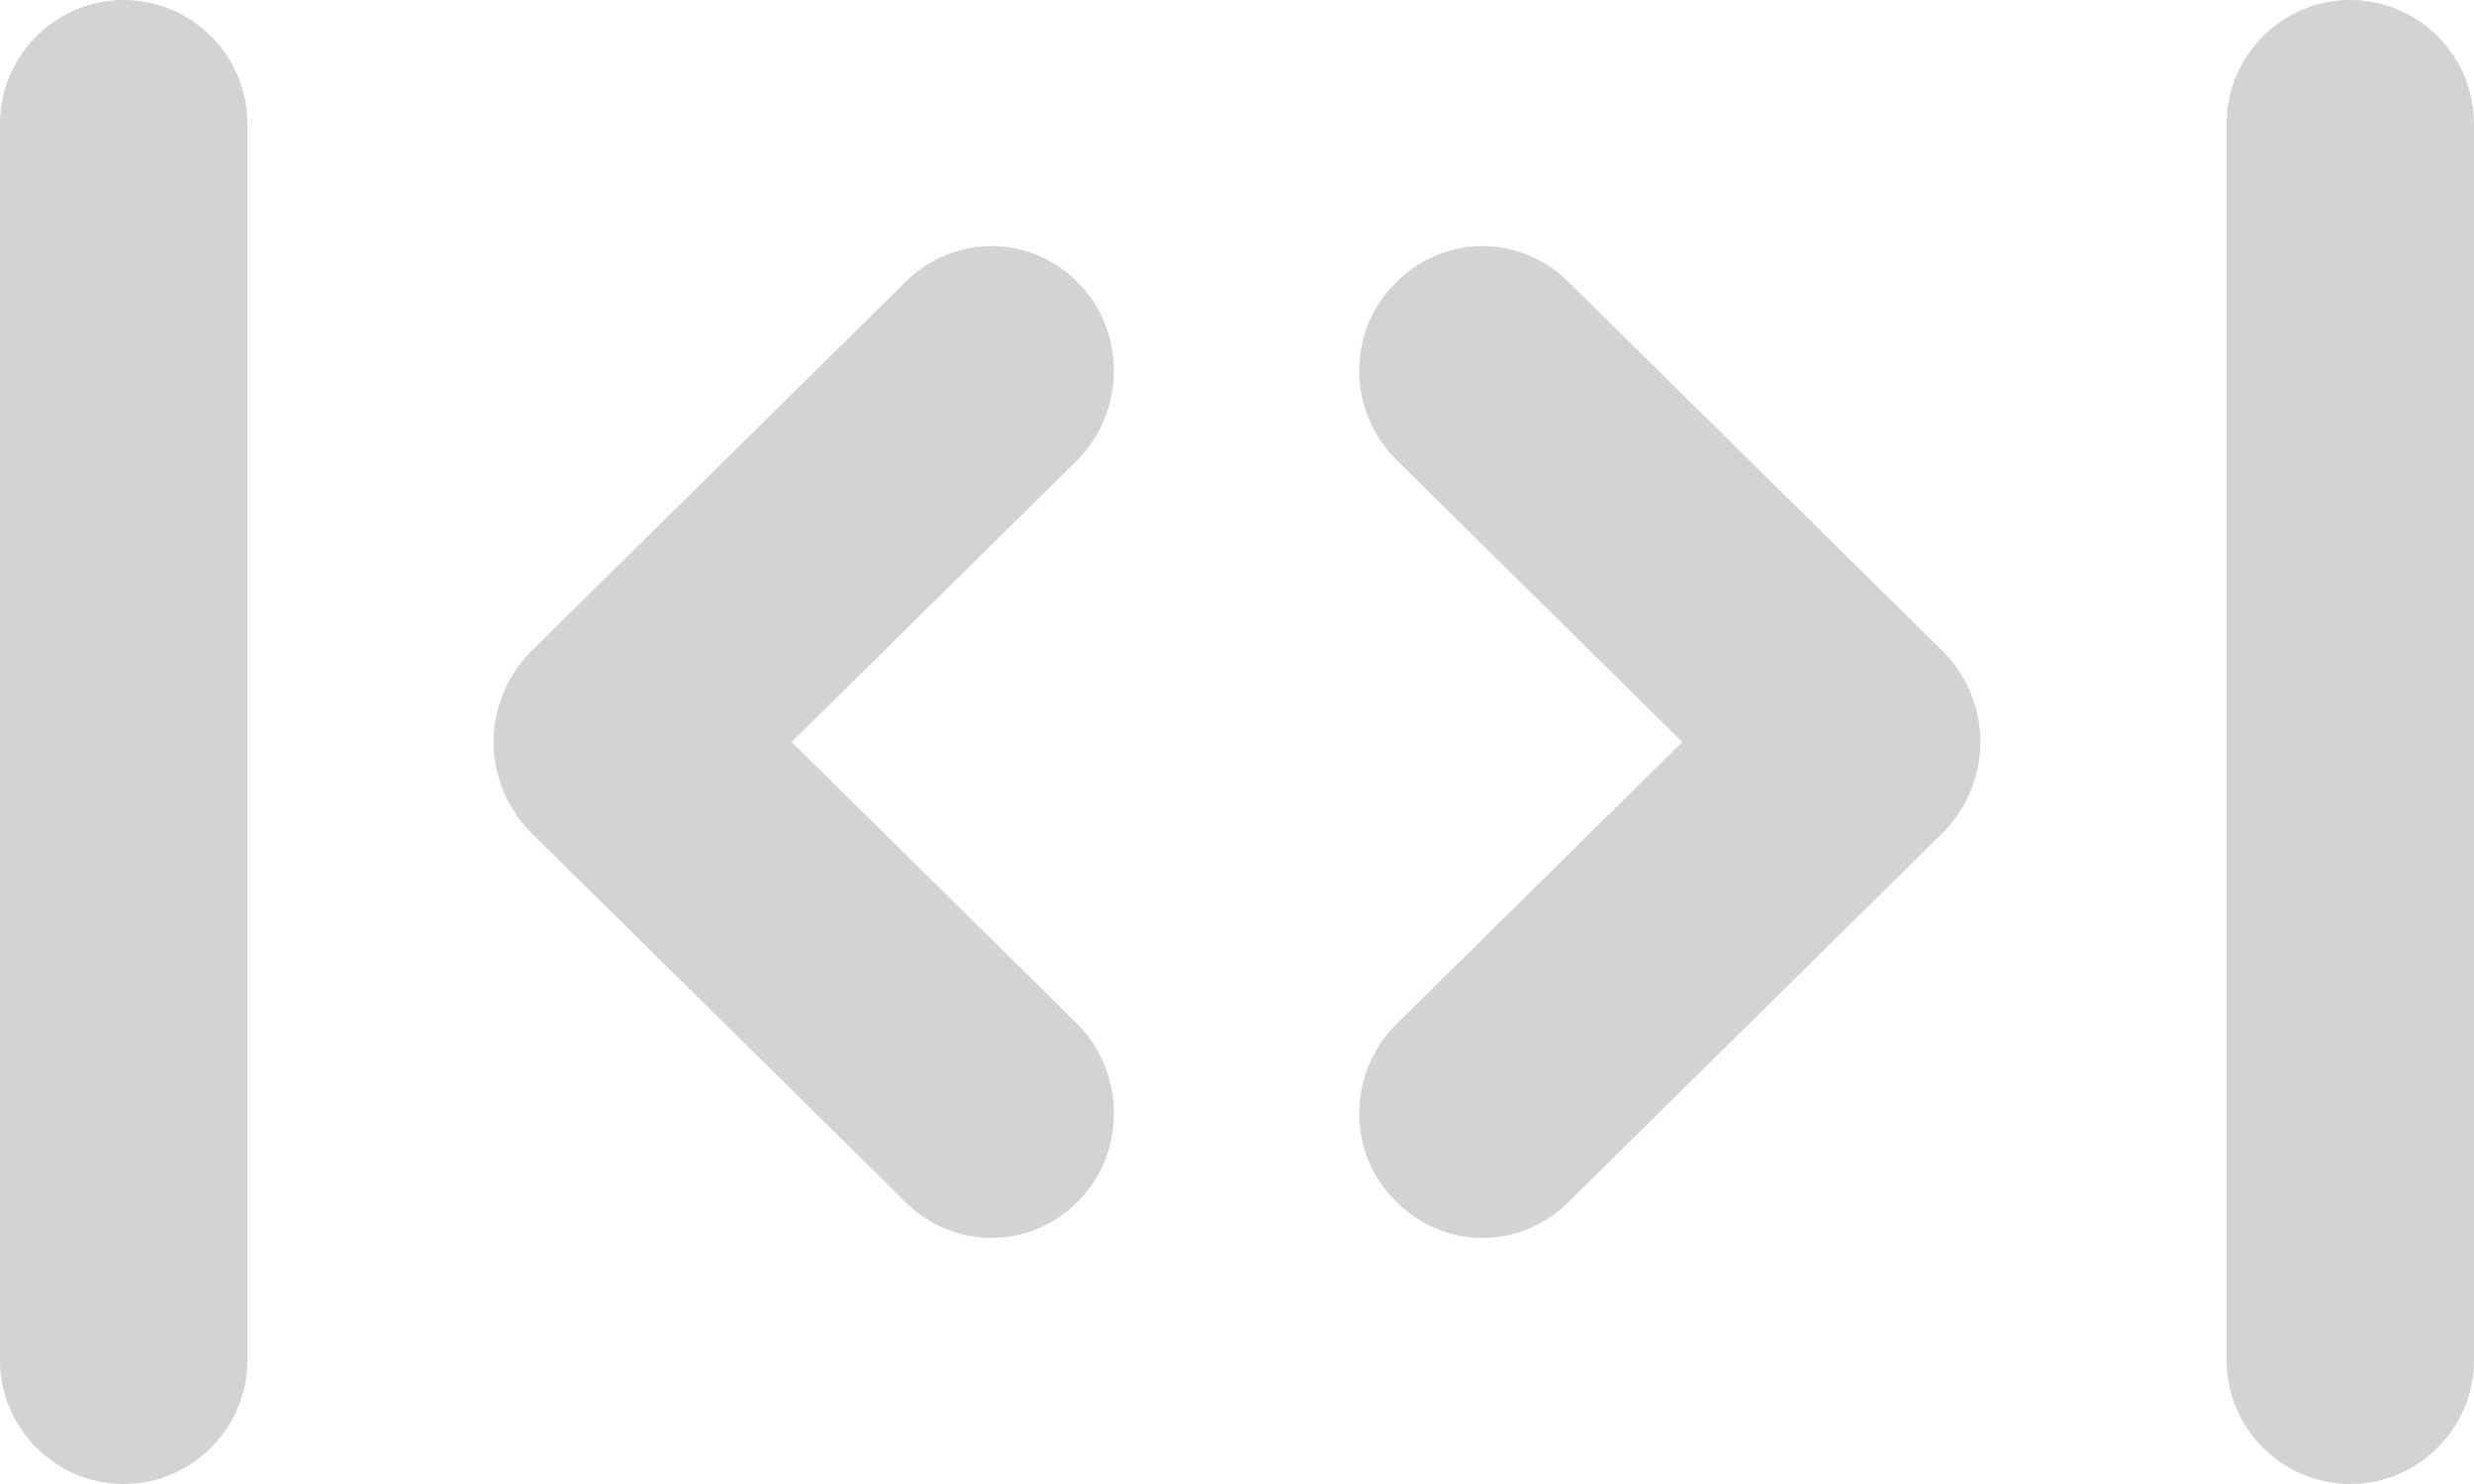<?xml version="1.0" encoding="utf-8"?>
<svg xmlns="http://www.w3.org/2000/svg"
	xmlns:xlink="http://www.w3.org/1999/xlink"
	width="20px" height="12px" viewBox="0 0 20 12">
<path fillRule="evenodd" d="M 19 12C 18.45 12 18 11.55 18 11 18 11 18 1 18 1 18 0.45 18.45-0 19-0 19.55-0 20 0.45 20 1 20 1 20 11 20 11 20 11.55 19.55 12 19 12ZM 15.72 6.72C 15.72 6.72 12.69 9.71 12.69 9.71 12.3 10.11 11.67 10.11 11.28 9.71 10.89 9.32 10.89 8.69 11.28 8.29 11.28 8.29 13.6 6 13.6 6 13.6 6 11.28 3.71 11.28 3.71 10.89 3.31 10.89 2.68 11.28 2.29 11.67 1.89 12.3 1.89 12.69 2.29 12.69 2.29 15.72 5.28 15.72 5.28 15.91 5.48 16.01 5.74 16.01 6 16.01 6.26 15.91 6.52 15.72 6.72ZM 8.72 9.71C 8.33 10.11 7.7 10.11 7.31 9.71 7.31 9.71 4.28 6.72 4.28 6.72 4.09 6.52 3.99 6.26 3.99 6 3.99 5.74 4.09 5.48 4.28 5.28 4.28 5.28 7.31 2.29 7.31 2.29 7.7 1.89 8.33 1.89 8.72 2.29 9.1 2.68 9.1 3.31 8.72 3.71 8.72 3.71 6.4 6 6.4 6 6.4 6 8.72 8.29 8.72 8.29 9.1 8.69 9.1 9.32 8.72 9.71ZM 1 12C 0.45 12-0 11.55-0 11-0 11-0 1-0 1-0 0.45 0.45-0 1-0 1.55-0 2 0.45 2 1 2 1 2 11 2 11 2 11.55 1.55 12 1 12Z" fill="rgb(211,211,211)"/></svg>